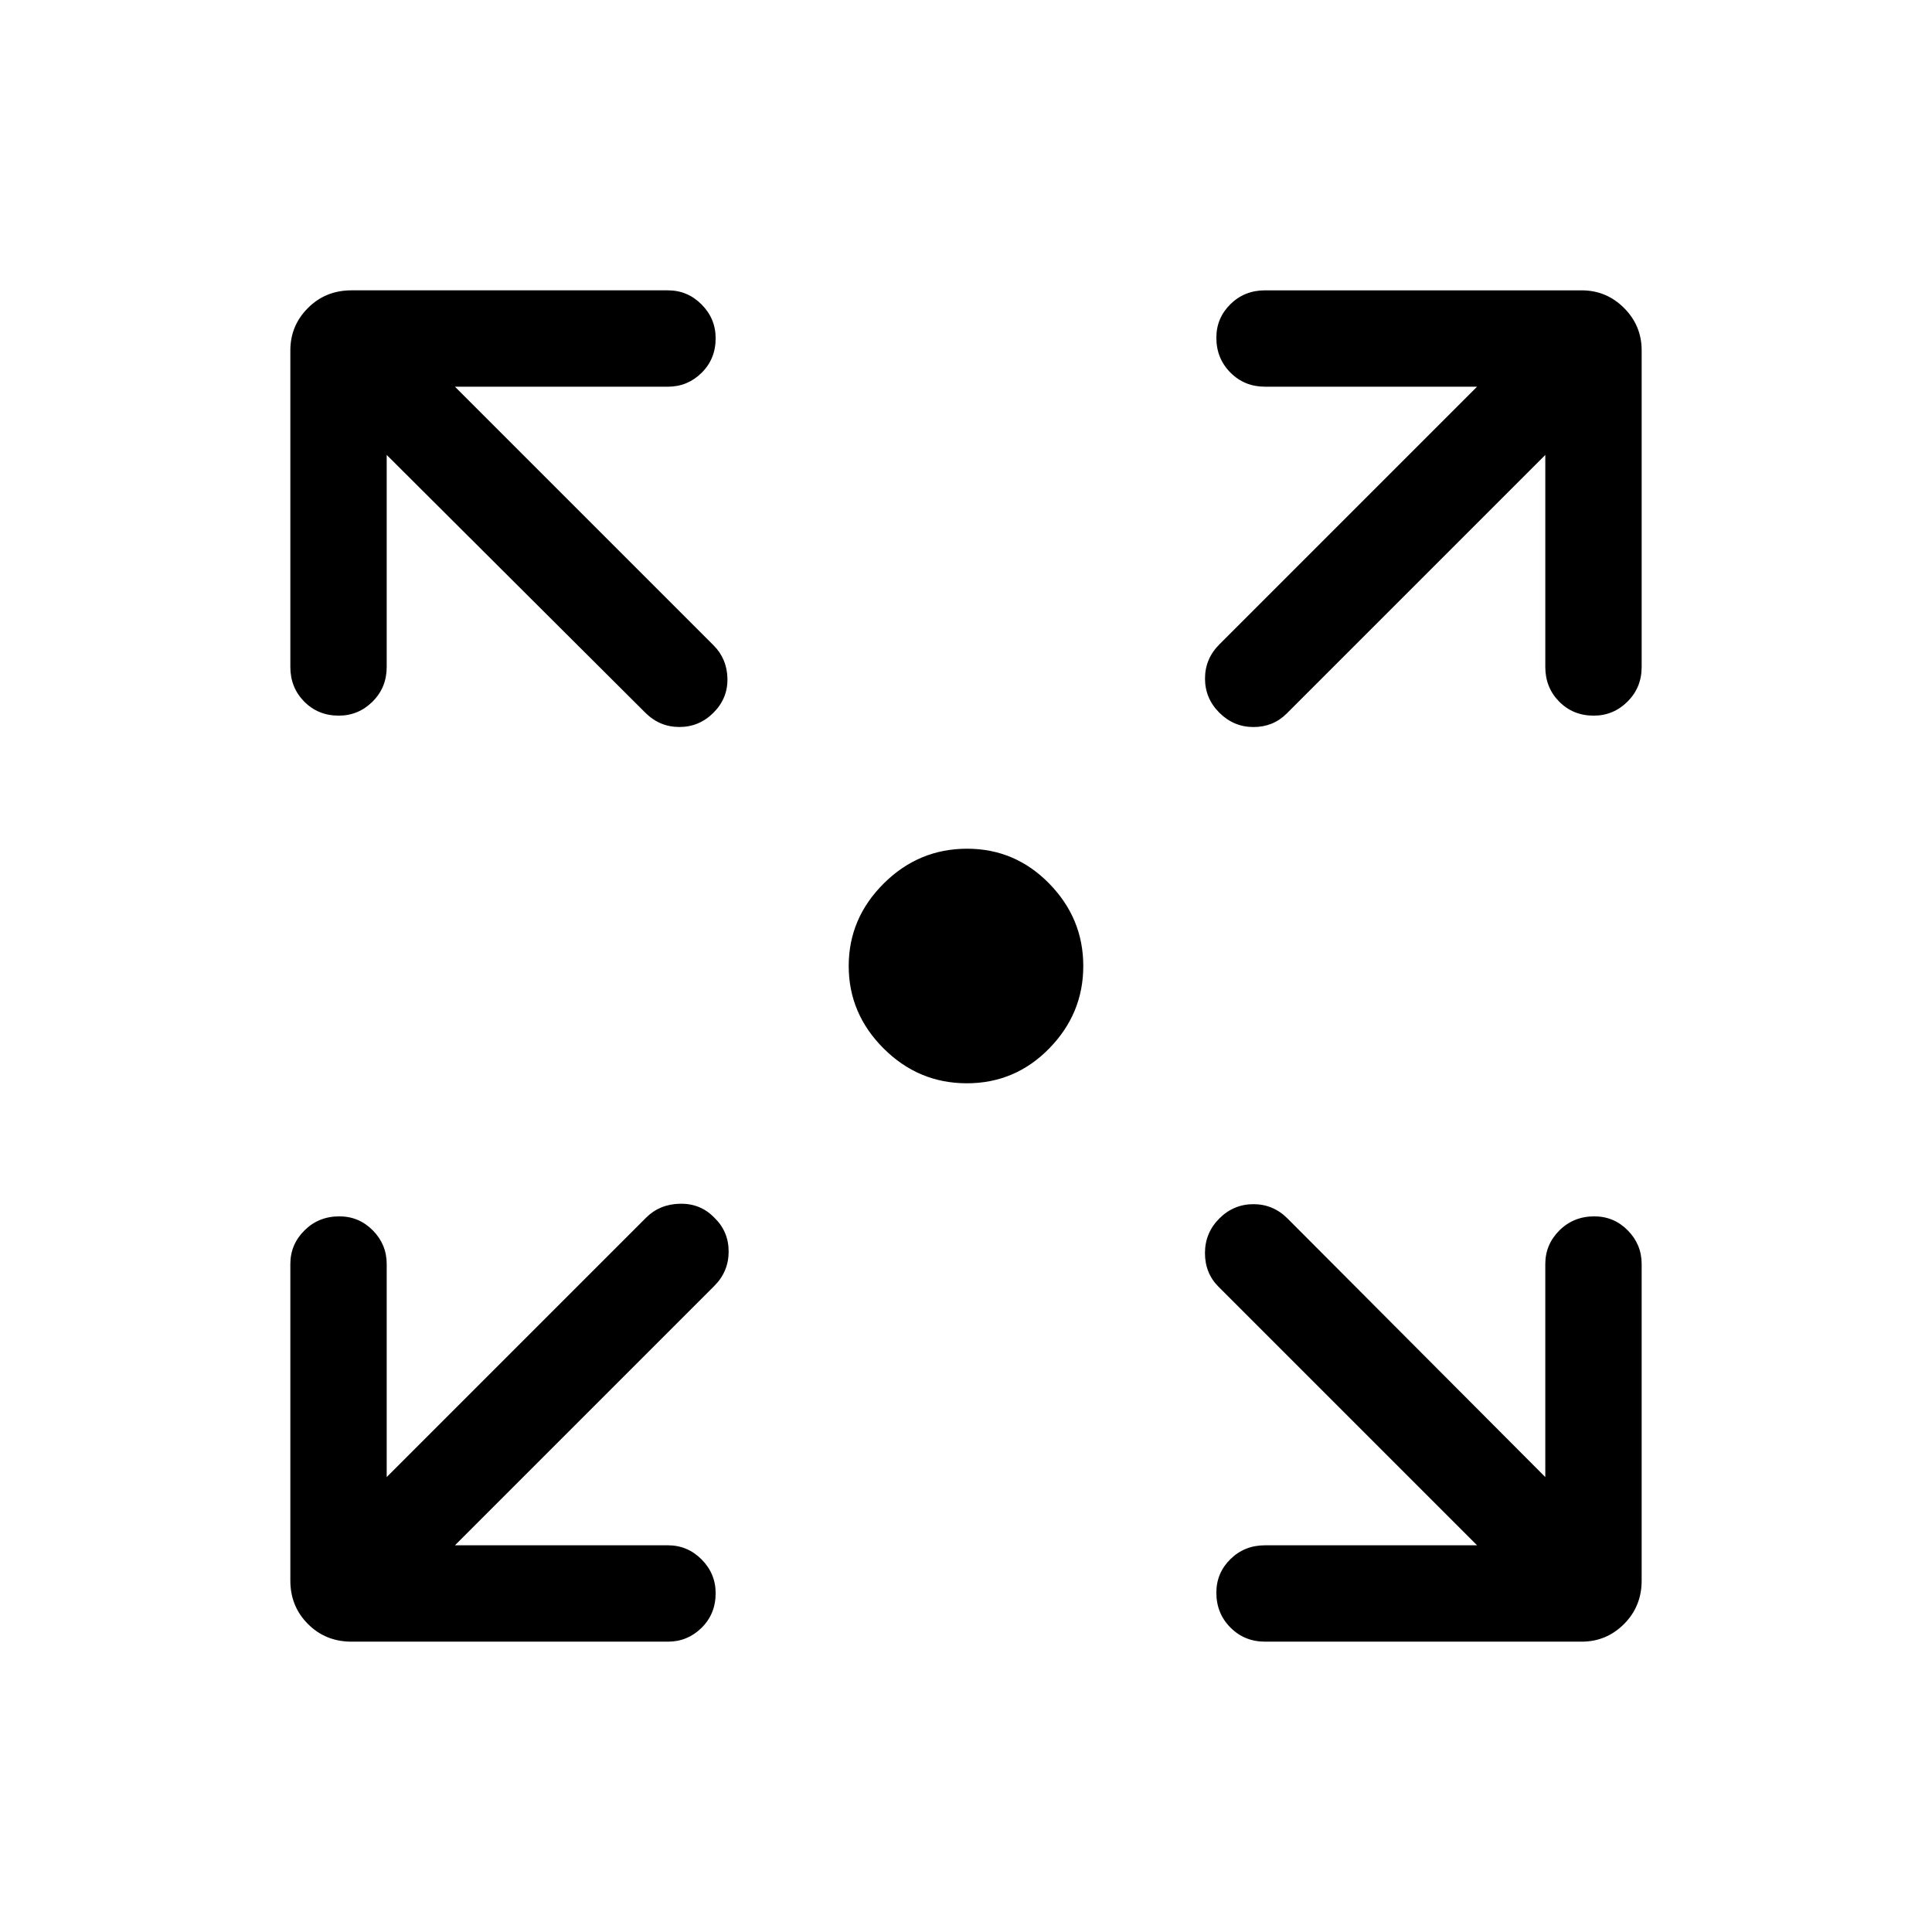 <svg xmlns="http://www.w3.org/2000/svg" height="40" viewBox="0 -960 960 960" width="40"><path d="M480.41-421.72q-24.02 0-41.35-17.31-17.34-17.3-17.34-40.97 0-23.67 17.37-40.97 17.38-17.31 41.45-17.31 23.85 0 40.8 17.31 16.94 17.3 16.94 40.97 0 23.67-16.93 40.97-16.93 17.31-40.94 17.31ZM226.05-192.15h105.87q9.71 0 16.7 7.02 6.98 7.03 6.98 16.79 0 10.29-6.98 17.18-6.99 6.89-16.7 6.89H174.63q-12.85 0-21.6-8.76-8.76-8.75-8.76-21.6v-157.29q0-9.71 7.03-16.7 7.02-6.98 17.31-6.98 9.76 0 16.65 6.98 6.89 6.99 6.89 16.7v105.87l128.9-128.9q6.73-6.73 16.89-6.92 10.15-.19 17.01 6.92 7.11 6.86 7.11 16.82t-7.11 17.08l-128.9 128.9Zm507.9 0L605.46-320.64q-6.73-6.73-6.72-16.76.02-10.02 7.13-17.14 7.12-7.11 16.95-7.11 9.83 0 16.95 7.11l128.08 128.49v-105.87q0-9.71 7.02-16.7 7.03-6.98 17.32-6.98 9.76 0 16.65 6.98 6.89 6.99 6.89 16.7v157.29q0 12.85-8.76 21.6-8.75 8.76-21.07 8.76H628.6q-10.23 0-17.22-7.03-6.98-7.02-6.98-17.31 0-9.76 6.98-16.65 6.99-6.89 17.22-6.89h105.35Zm-541.8-541.8v105.35q0 10.23-7.02 17.22-7.03 6.98-16.79 6.98-10.29 0-17.18-6.98-6.89-6.99-6.89-17.22v-157.3q0-12.32 8.76-21.07 8.75-8.76 21.6-8.76h157.29q9.71 0 16.7 7.03 6.98 7.02 6.98 16.78 0 10.29-6.98 17.18-6.99 6.89-16.7 6.89H226.05l128.49 128.49q6.73 6.73 6.92 16.55.19 9.82-6.92 16.94-7.12 7.11-16.95 7.11-9.83 0-16.95-7.11L192.15-733.95Zm575.7 0L639.36-605.46q-6.73 6.73-16.55 6.72-9.82-.02-16.94-7.13-7.11-7.12-7.11-16.95 0-9.83 7.11-16.95l128.08-128.08H628.6q-10.23 0-17.22-7.02-6.98-7.03-6.98-17.32 0-9.76 6.98-16.65 6.99-6.89 17.22-6.89h157.3q12.32 0 21.07 8.76 8.76 8.75 8.76 21.07v157.3q0 10.23-7.03 17.22-7.02 6.98-16.78 6.98-10.29 0-17.18-6.98-6.89-6.99-6.89-17.22v-105.35Z"/></svg>